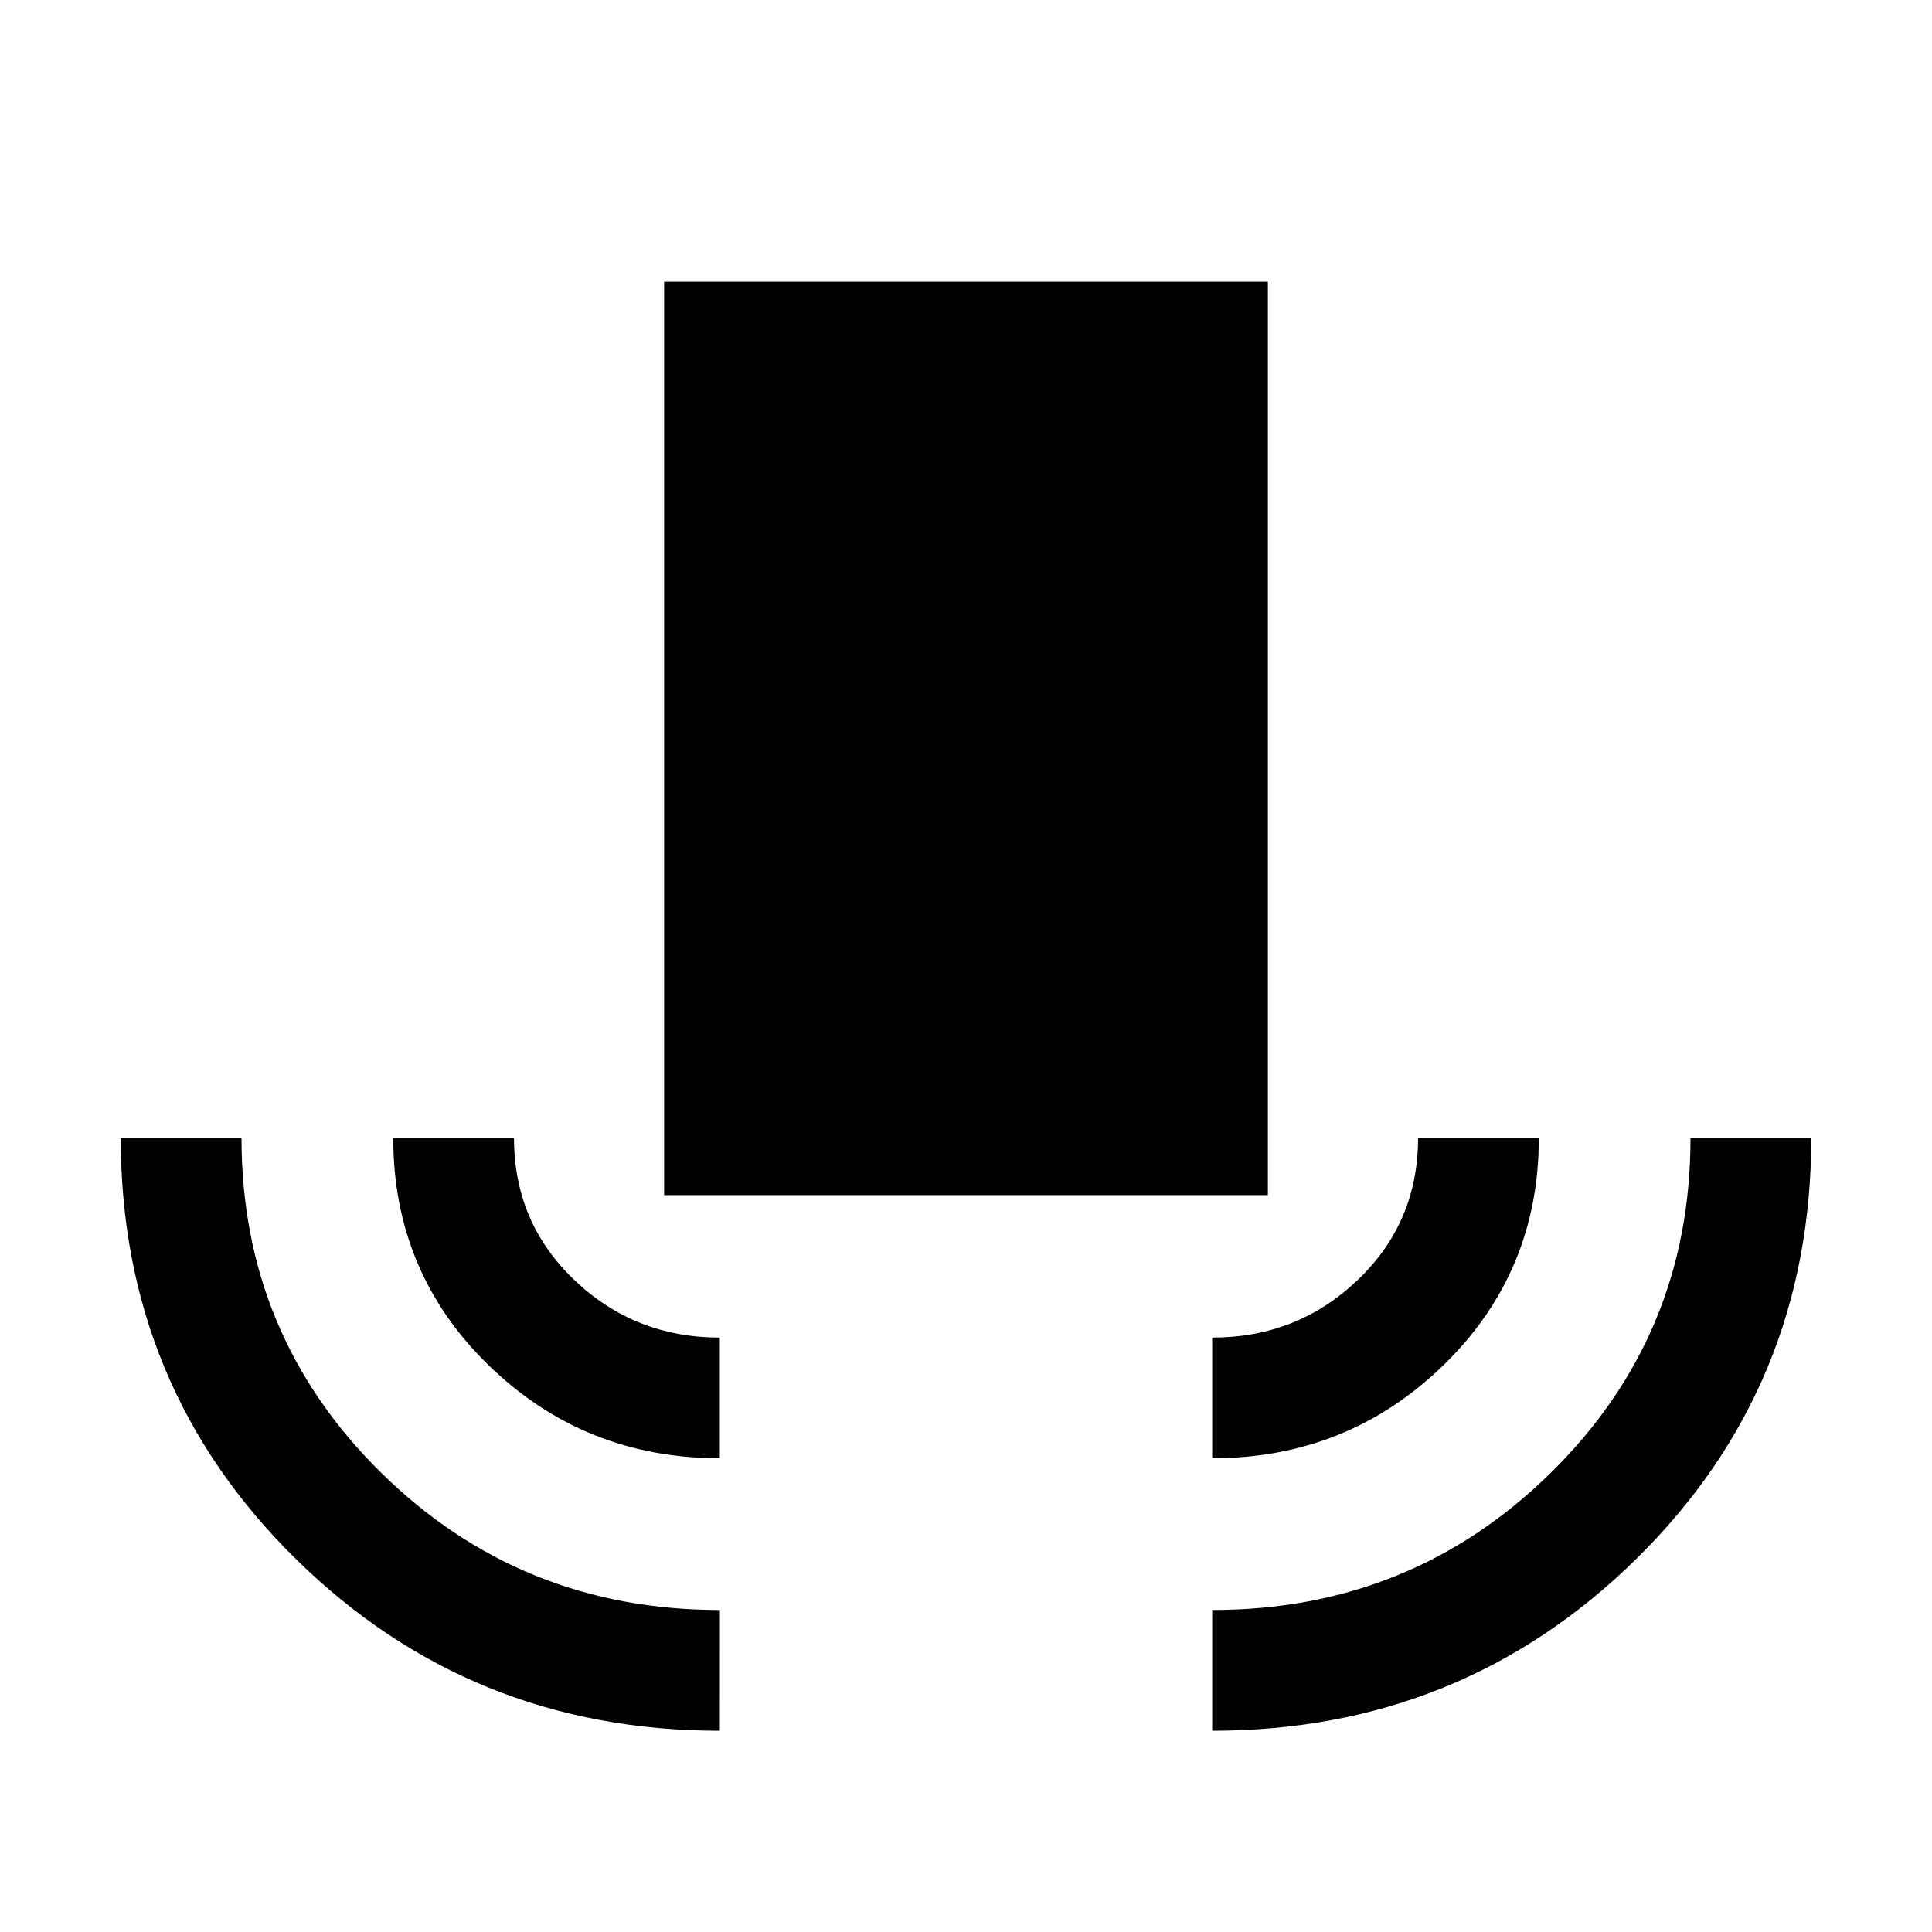 <svg xmlns="http://www.w3.org/2000/svg" width="24" height="24" viewBox="0 0 24 24" fill='currentColor'><path d="M8.942 21.5q-3.1 0-5.27-2.137Q1.5 17.225 1.5 14.135H3q0 2.451 1.733 4.158T8.943 20zm0-3.385q-1.682 0-2.87-1.153-1.187-1.155-1.187-2.827h1.5q0 1.05.749 1.765.75.716 1.808.716zm-.692-3.269V3.5h7.5v11.346zm6.808 3.27v-1.5q1.06 0 1.808-.716.75-.715.75-1.765h1.5q0 1.672-1.188 2.827-1.188 1.153-2.87 1.153m0 3.384V20q2.475 0 4.209-1.707T21 14.135h1.5q0 3.09-2.171 5.228-2.172 2.137-5.271 2.137"/></svg>